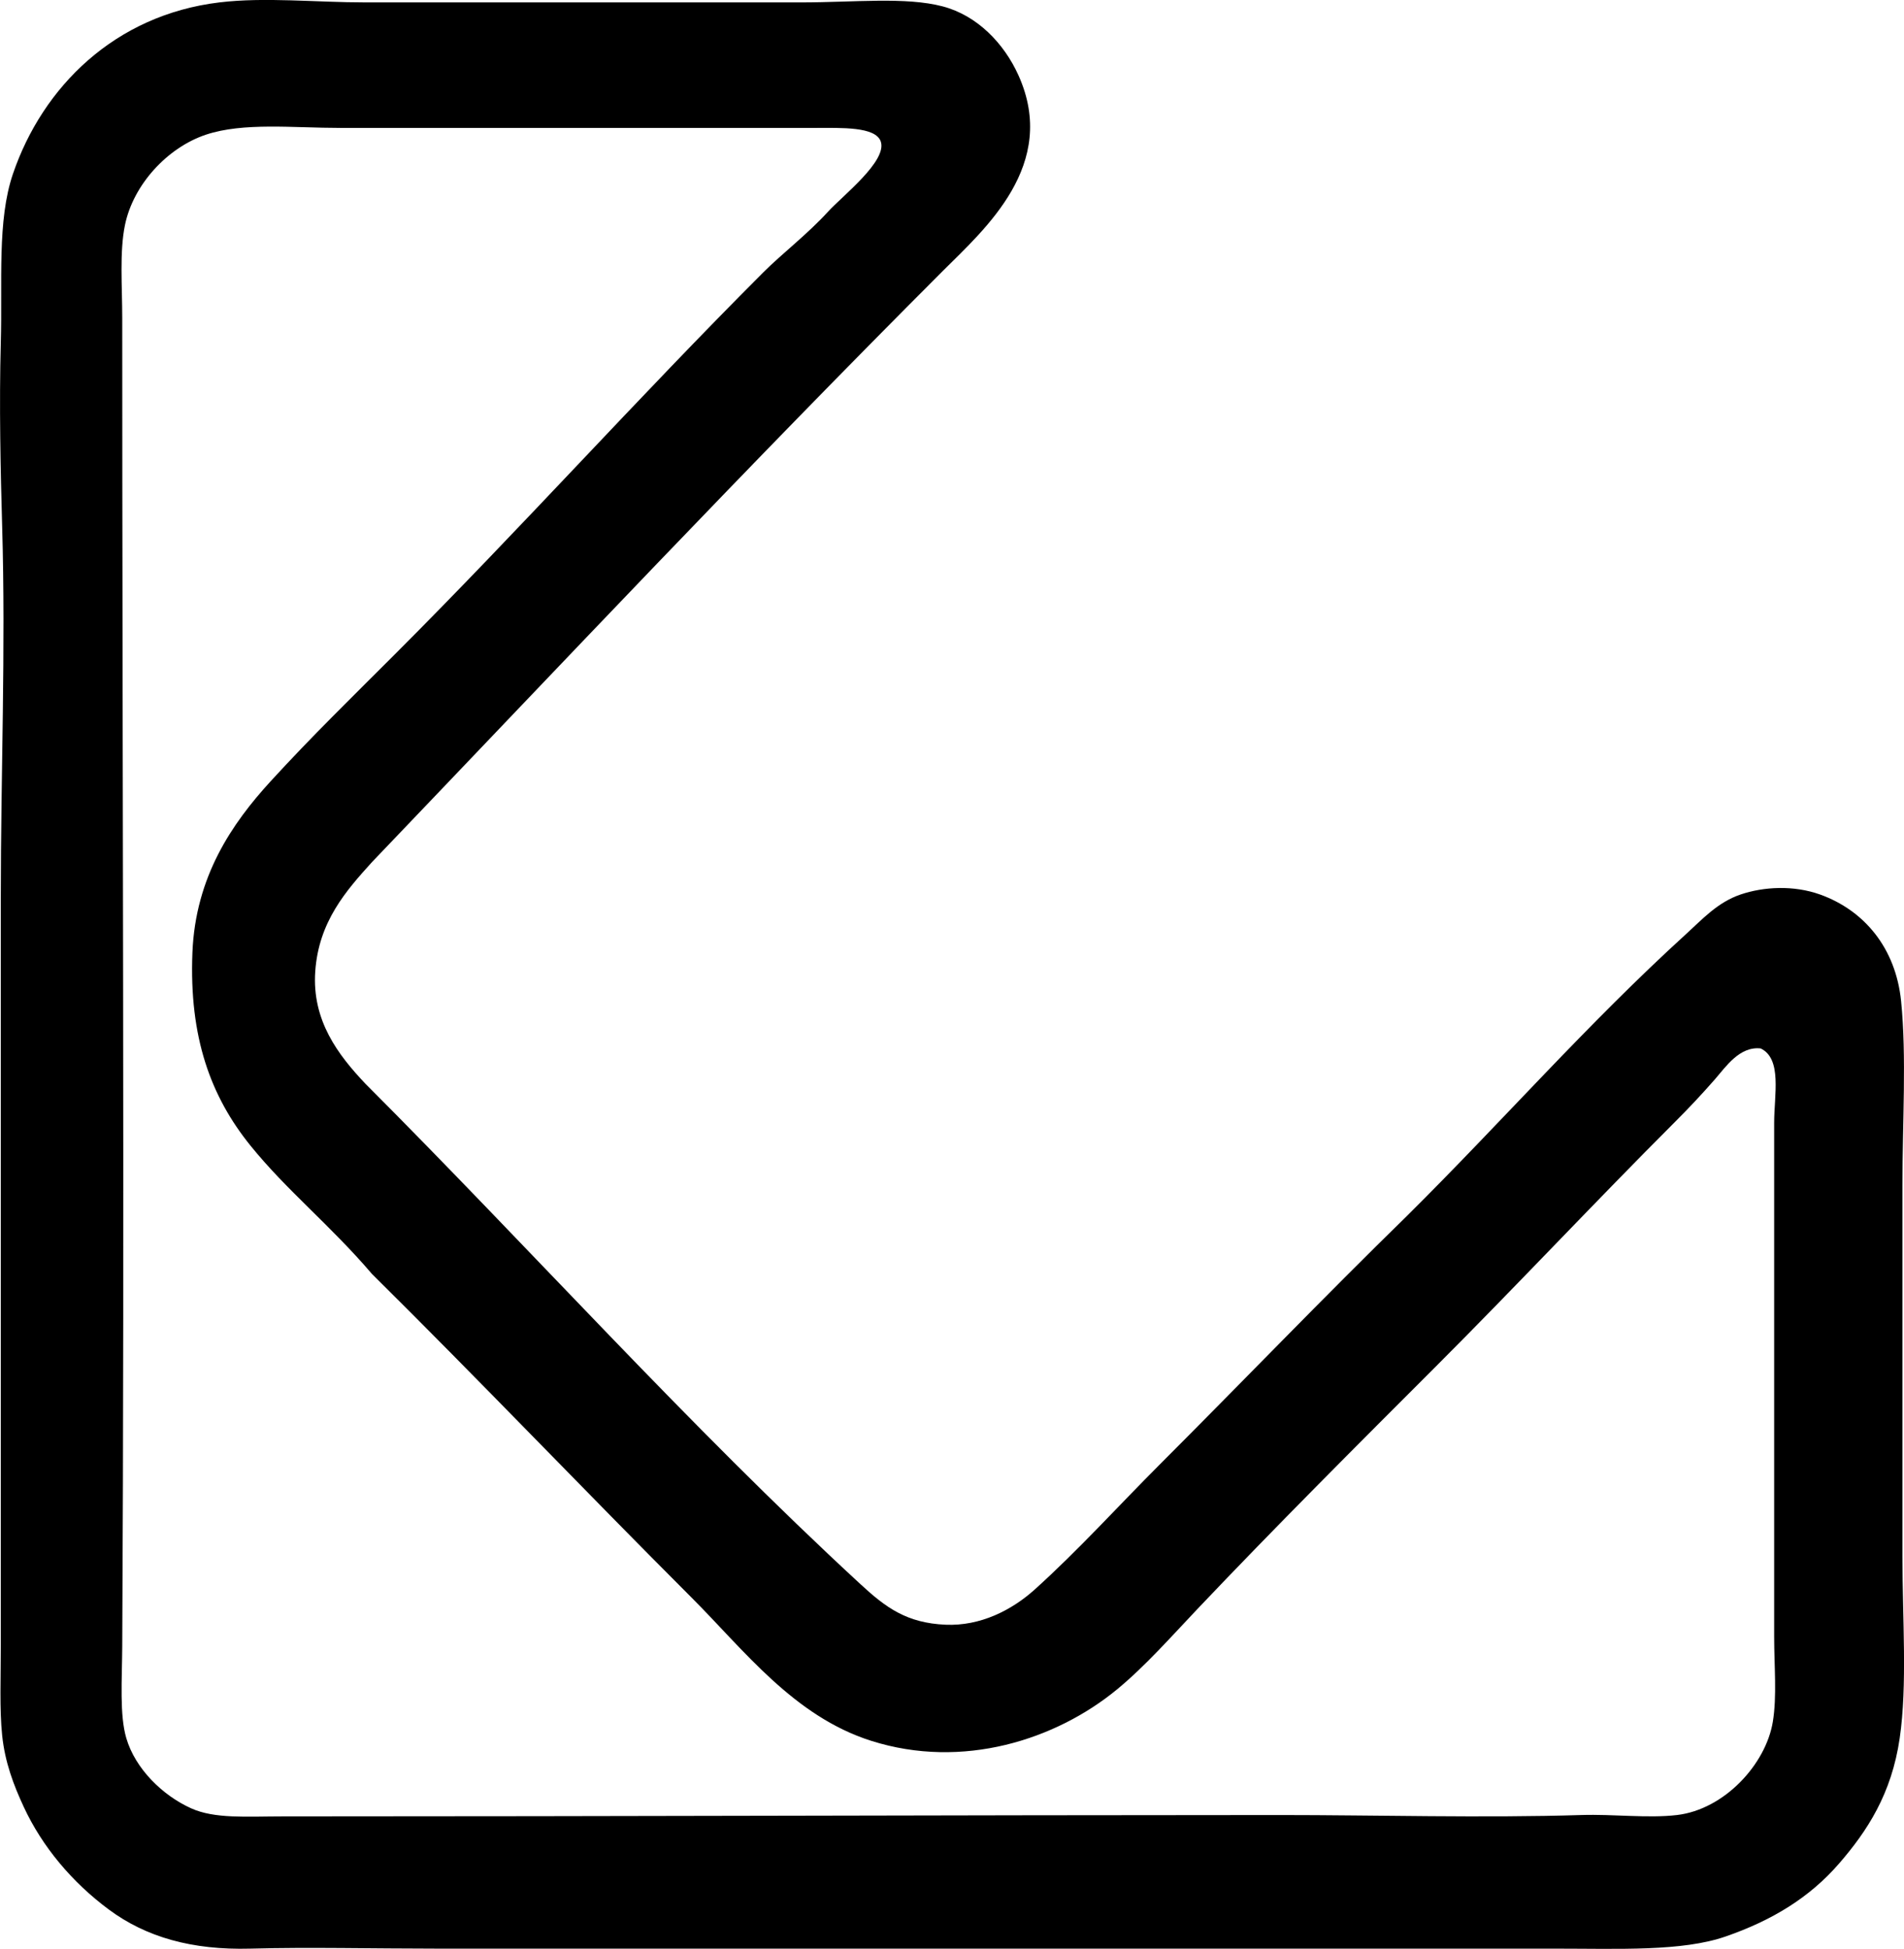 <?xml version="1.0" encoding="iso-8859-1"?>
<!-- Generator: Adobe Illustrator 19.2.0, SVG Export Plug-In . SVG Version: 6.00 Build 0)  -->
<svg version="1.1" xmlns="http://www.w3.org/2000/svg" xmlns:xlink="http://www.w3.org/1999/xlink" x="0px" y="0px"
	 viewBox="0 0 71.65 73.337" style="enable-background:new 0 0 71.65 73.337;" xml:space="preserve">
<g id="KM_x5F_Associates">
	<path style="fill-rule:evenodd;clip-rule:evenodd;" d="M13.996,32.443c-0.966,1.068-2.005,2.236-2.133,4.114
		c-0.126,1.852,0.864,3.14,1.879,4.215c6.293,6.301,12.134,12.84,18.64,18.842c0.951,0.879,1.737,1.46,3.199,1.524
		c1.309,0.057,2.49-0.545,3.353-1.321c1.62-1.457,3.219-3.219,4.673-4.672c3.176-3.176,6.2-6.327,9.345-9.396
		c3.61-3.582,6.754-7.192,10.513-10.615c0.59-0.537,1.172-1.181,2.032-1.473c0.868-0.295,1.996-0.358,2.996,0
		c1.657,0.594,2.846,2.009,3.048,4.012c0.21,2.091,0.05,4.544,0.05,6.958c0.001,4.757,0,9.18,0,13.916
		c0.001,2.396,0.188,4.854-0.102,6.857c-0.305,2.104-1.227,3.503-2.285,4.724c-1.114,1.284-2.523,2.138-4.266,2.742
		c-1.642,0.569-4.007,0.457-6.45,0.457c-13.682,0-28.021-0.001-42.053,0c-2.44,0-4.786-0.06-7.009,0
		c-2.204,0.06-3.933-0.433-5.333-1.473c-1.381-1.025-2.503-2.361-3.199-3.86c-0.381-0.819-0.708-1.677-0.813-2.692
		c-0.103-1.007-0.05-2.153-0.051-3.454c-0.001-9.256,0.002-18.72,0-28.086c0-4.63,0.188-9.31,0.051-13.966
		c-0.06-2.063-0.115-4.568-0.051-6.908c0.064-2.289-0.142-4.594,0.458-6.348c1.115-3.265,3.827-5.977,7.771-6.45
		c1.71-0.206,3.639,0,5.484,0c5.335,0,11.182,0,16.405,0c1.99,0,3.933-0.218,5.332,0.152c1.294,0.342,2.302,1.387,2.845,2.59
		c1.52,3.371-1.268,5.788-2.845,7.364C28.201,17.477,21.258,24.851,13.996,32.443z M9.425,43.109
		c-1.493-1.848-2.312-4.067-2.184-7.263c0.115-2.857,1.487-4.857,2.946-6.45c1.549-1.692,3.085-3.186,4.672-4.774
		c4.756-4.756,9.126-9.633,13.865-14.373c0.702-0.703,1.674-1.446,2.438-2.286c0.533-0.586,2.239-1.906,1.981-2.641
		c-0.198-0.562-1.481-0.508-2.438-0.508c-6.114,0-11.982,0-17.878,0c-1.804,0-3.667-0.216-5.078,0.254
		C6.302,5.551,5.013,6.947,4.702,8.471C4.494,9.488,4.6,10.76,4.6,11.976c-0.001,16.507,0.089,33.791,0,49.975
		c-0.007,1.272-0.105,2.574,0.152,3.454c0.341,1.161,1.37,2.159,2.438,2.641c0.894,0.404,2.089,0.305,3.453,0.305
		c12.731,0,25.027-0.049,37.532-0.051c3.557,0,7.696,0.114,11.326,0c1.228-0.039,2.504,0.129,3.605,0
		c1.783-0.209,3.342-1.907,3.607-3.504c0.16-0.969,0.051-2.097,0.051-3.2c-0.002-6.59,0.001-12.803,0-19.35
		c0-1.043,0.307-2.405-0.508-2.793c-0.794-0.087-1.307,0.686-1.727,1.168c-0.473,0.542-0.991,1.092-1.474,1.574
		c-3.052,3.052-5.958,6.161-8.989,9.193c-3.009,3.009-6.069,6.065-8.989,9.142c-0.99,1.043-1.99,2.179-3.048,3.048
		c-2.294,1.886-5.795,3.023-9.243,1.93c-2.916-0.924-4.795-3.424-6.755-5.384c-4.079-4.079-8.002-8.196-12.037-12.189
		C12.413,46.085,10.799,44.808,9.425,43.109z"/>
</g>
<g id="Layer_1">
</g>
</svg>
